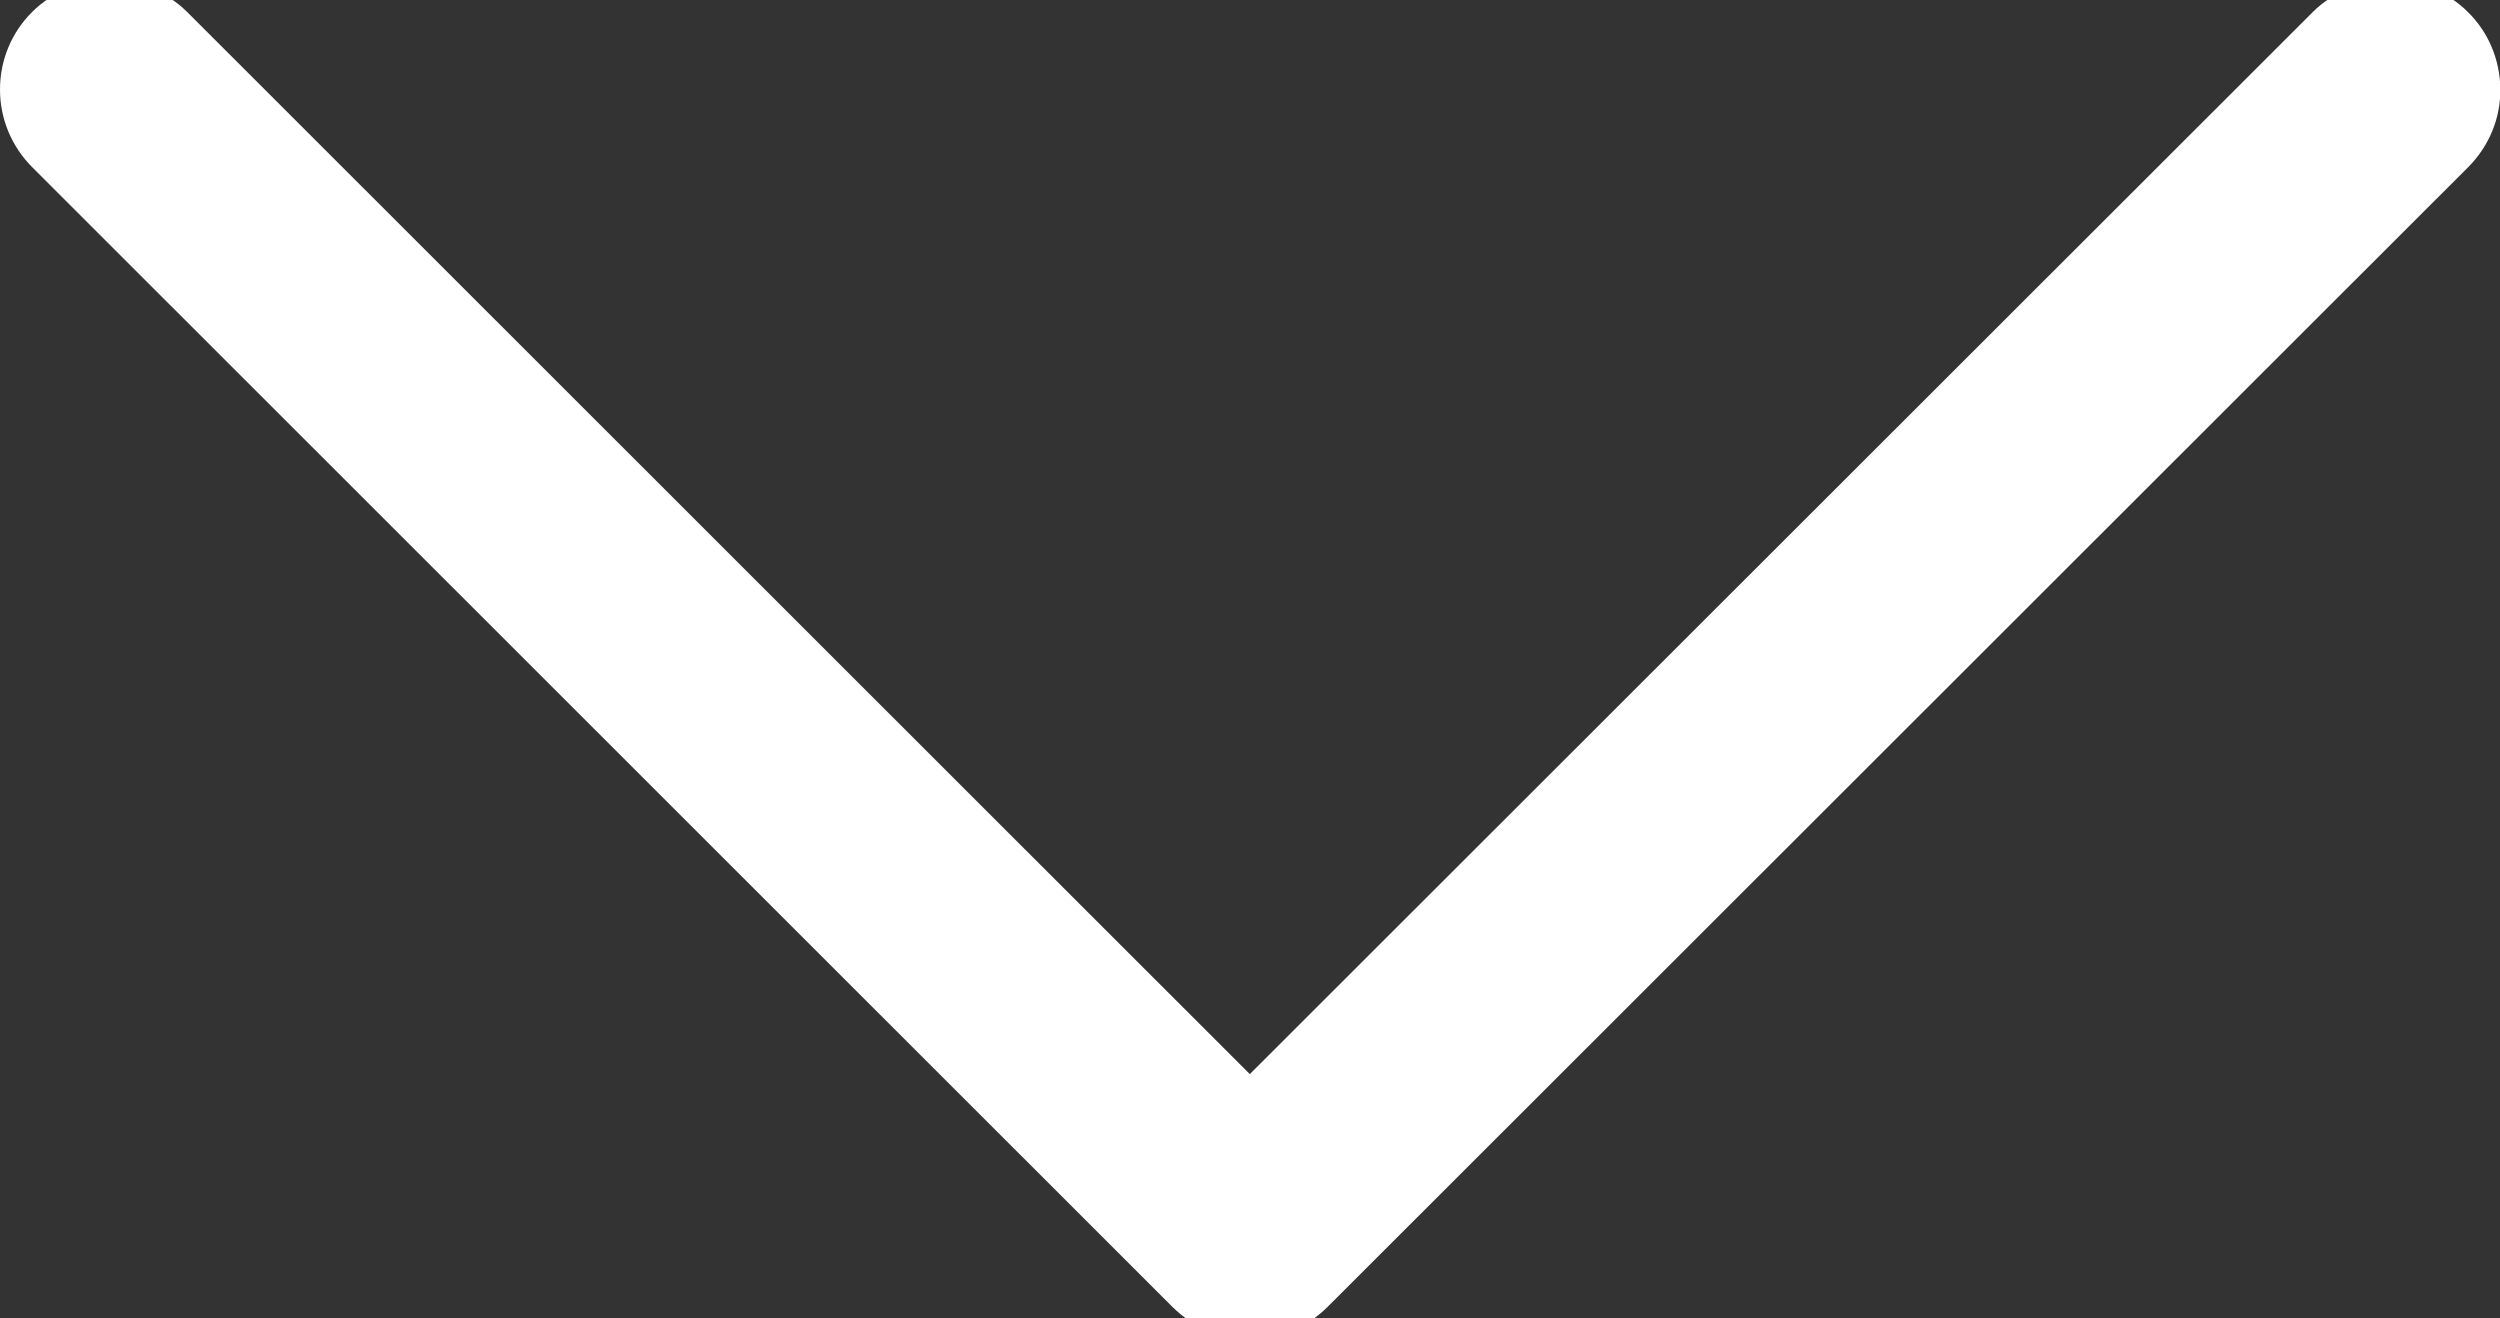 <svg version="1.1" id="Layer_1" xmlns="http://www.w3.org/2000/svg" xmlns:xlink="http://www.w3.org/1999/xlink" x="0px" y="0px" width="14px" height="7.383px" viewBox="381.834 96.701 14 7.383" enable-background="new 381.834 96.701 14 7.383" xml:space="preserve"><rect x="381.834" y="96.701" width="14" height="7.383" fill="#333333" stroke="none"/>       <path fill="#ffffff" d="M395.654,96.768c-0.232-0.232-0.636-0.232-0.868,0l-5.953,5.948l-5.951-5.948            c-0.232-0.232-0.637-0.231-0.867-0.001c-0.116,0.115-0.181,0.27-0.181,0.435c0,0.164,0.064,0.318,0.18,0.435l6.386,6.383            c0.116,0.115,0.27,0.18,0.434,0.18s0.317-0.064,0.434-0.18l6.388-6.383c0.116-0.117,0.181-0.271,0.18-0.436            C395.834,97.036,395.77,96.882,395.654,96.768z"></path>        </svg>